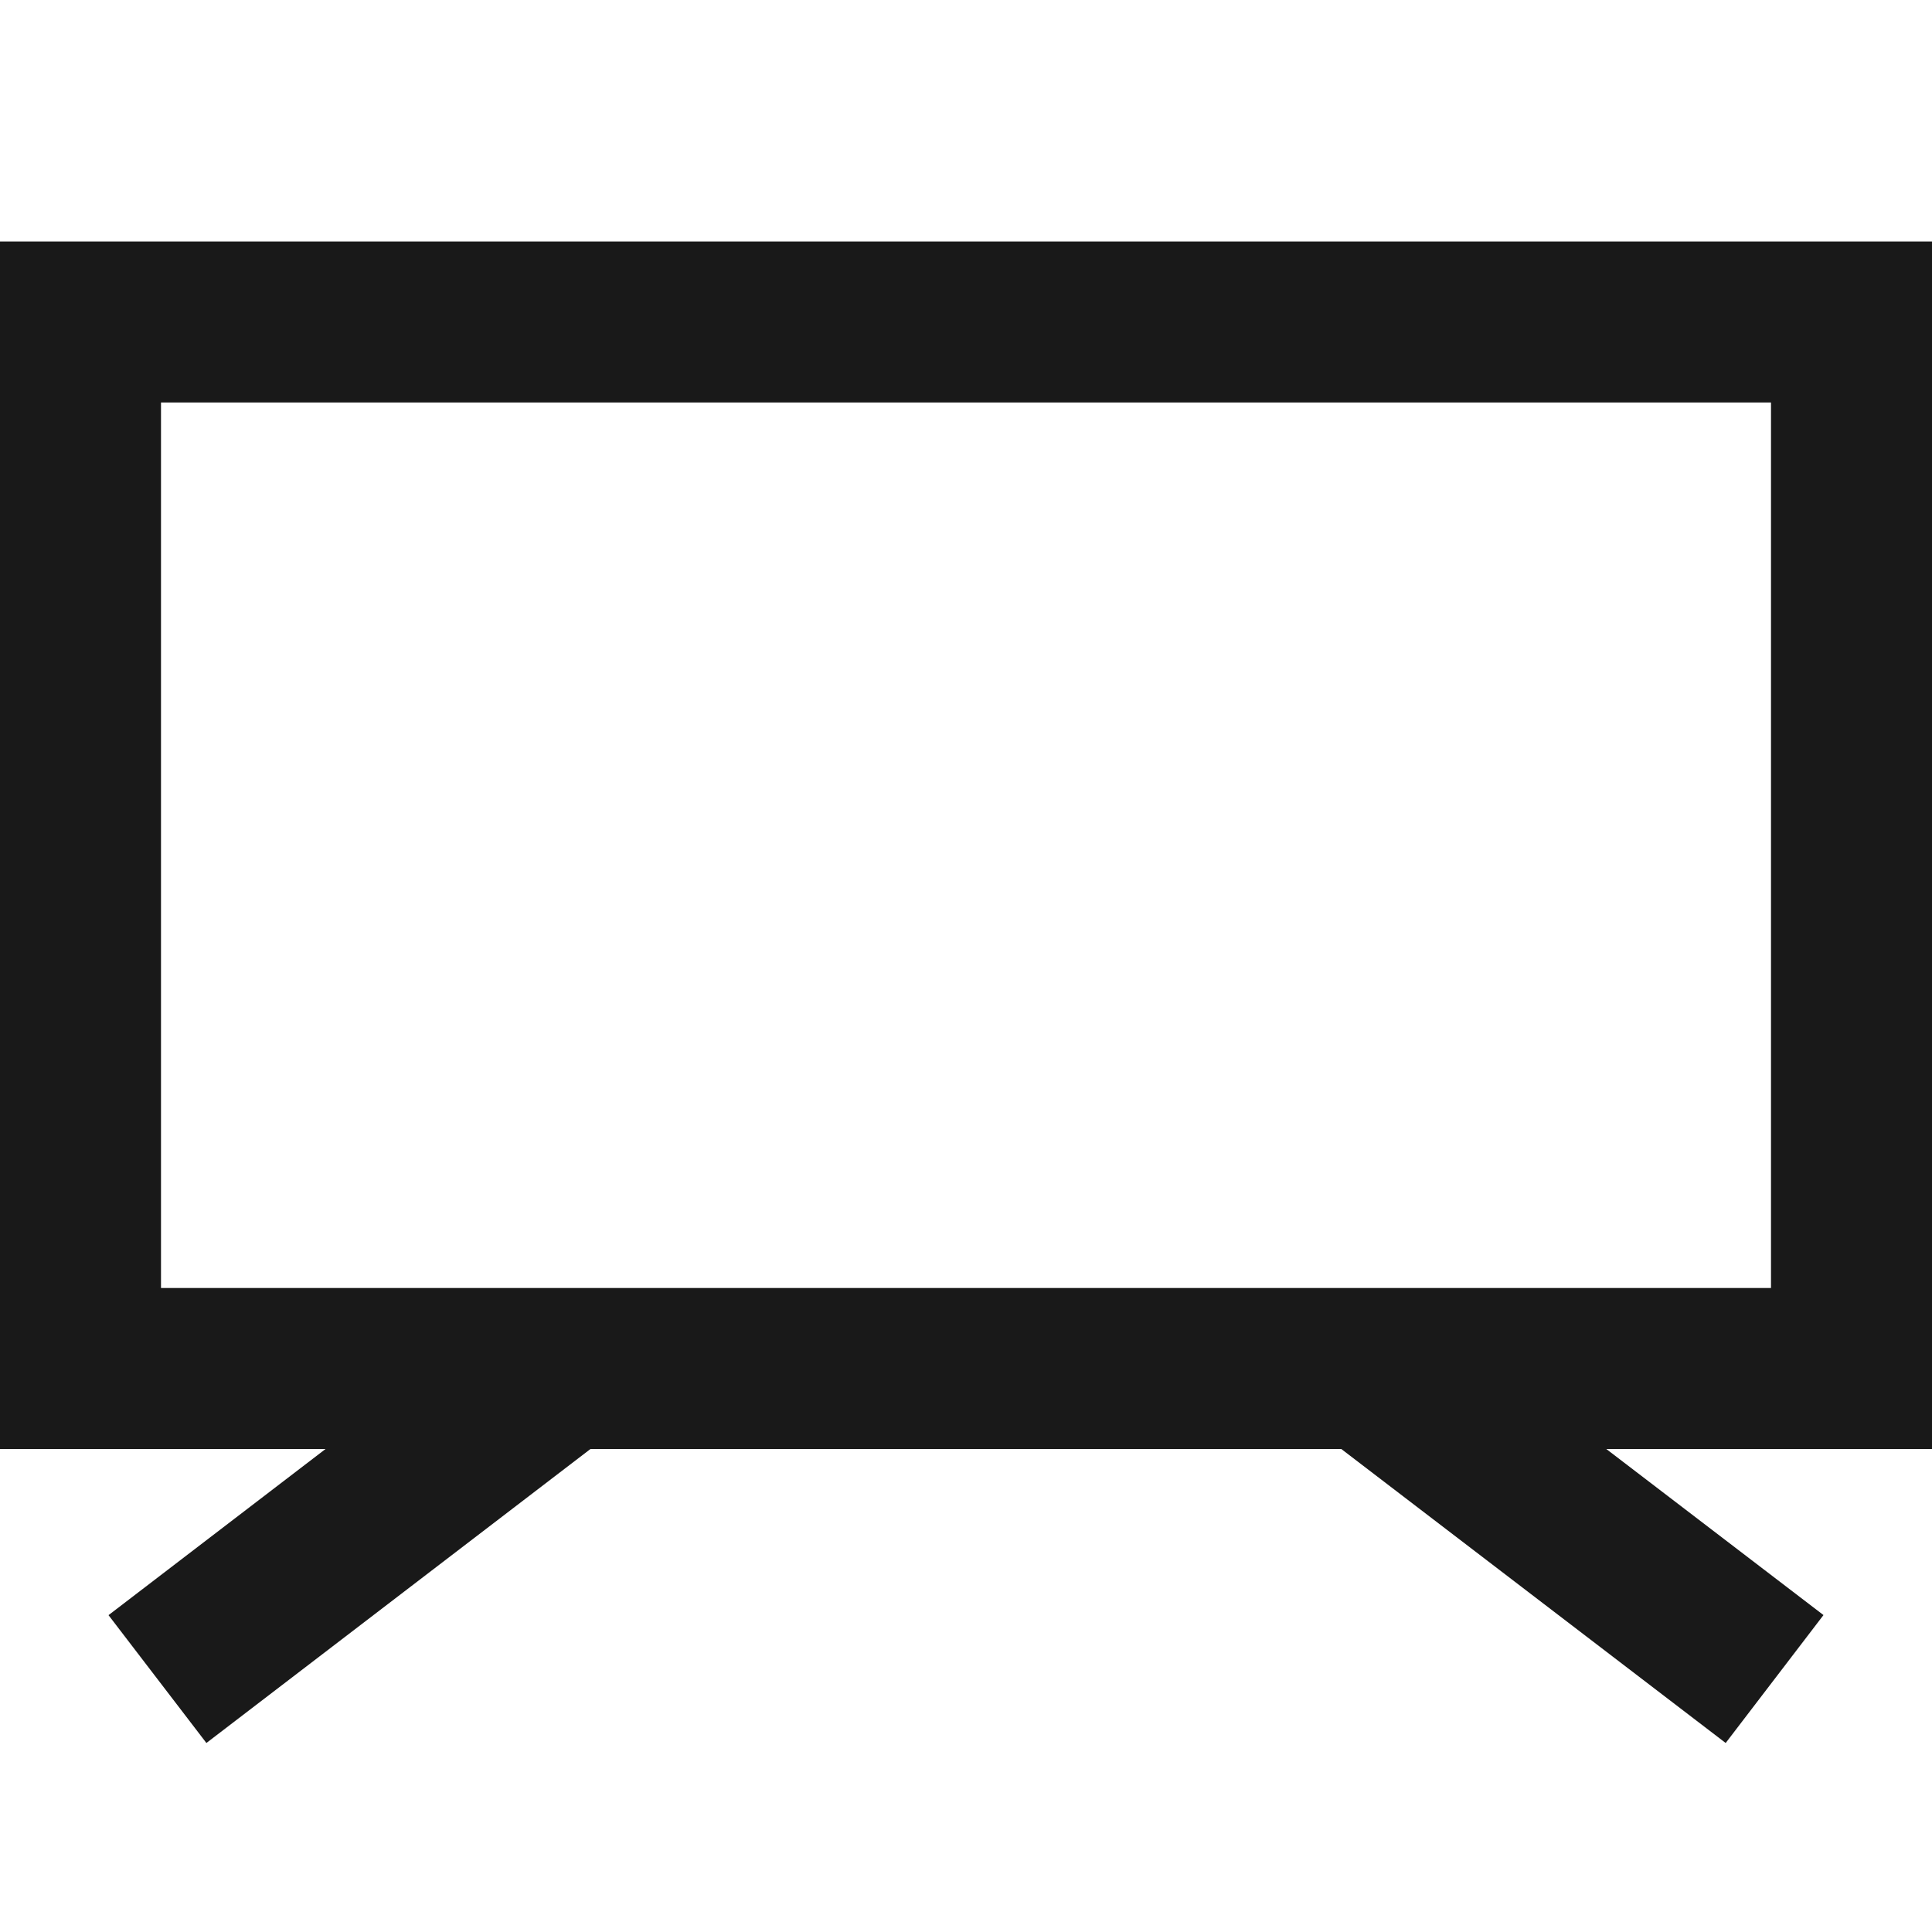 <svg width="24" height="24" viewBox="0 0 24 24" fill="none" xmlns="http://www.w3.org/2000/svg">
<path d="M0 3H24V18H19.954L22.652 20.063L21.437 21.652L16.662 18H7.335L2.564 21.652L1.348 20.064L4.044 18H0V3ZM2 5V16H22V5H2Z" fill="black" fill-opacity="0.9" style="fill:black;fill-opacity:0.9;"/>
</svg>
